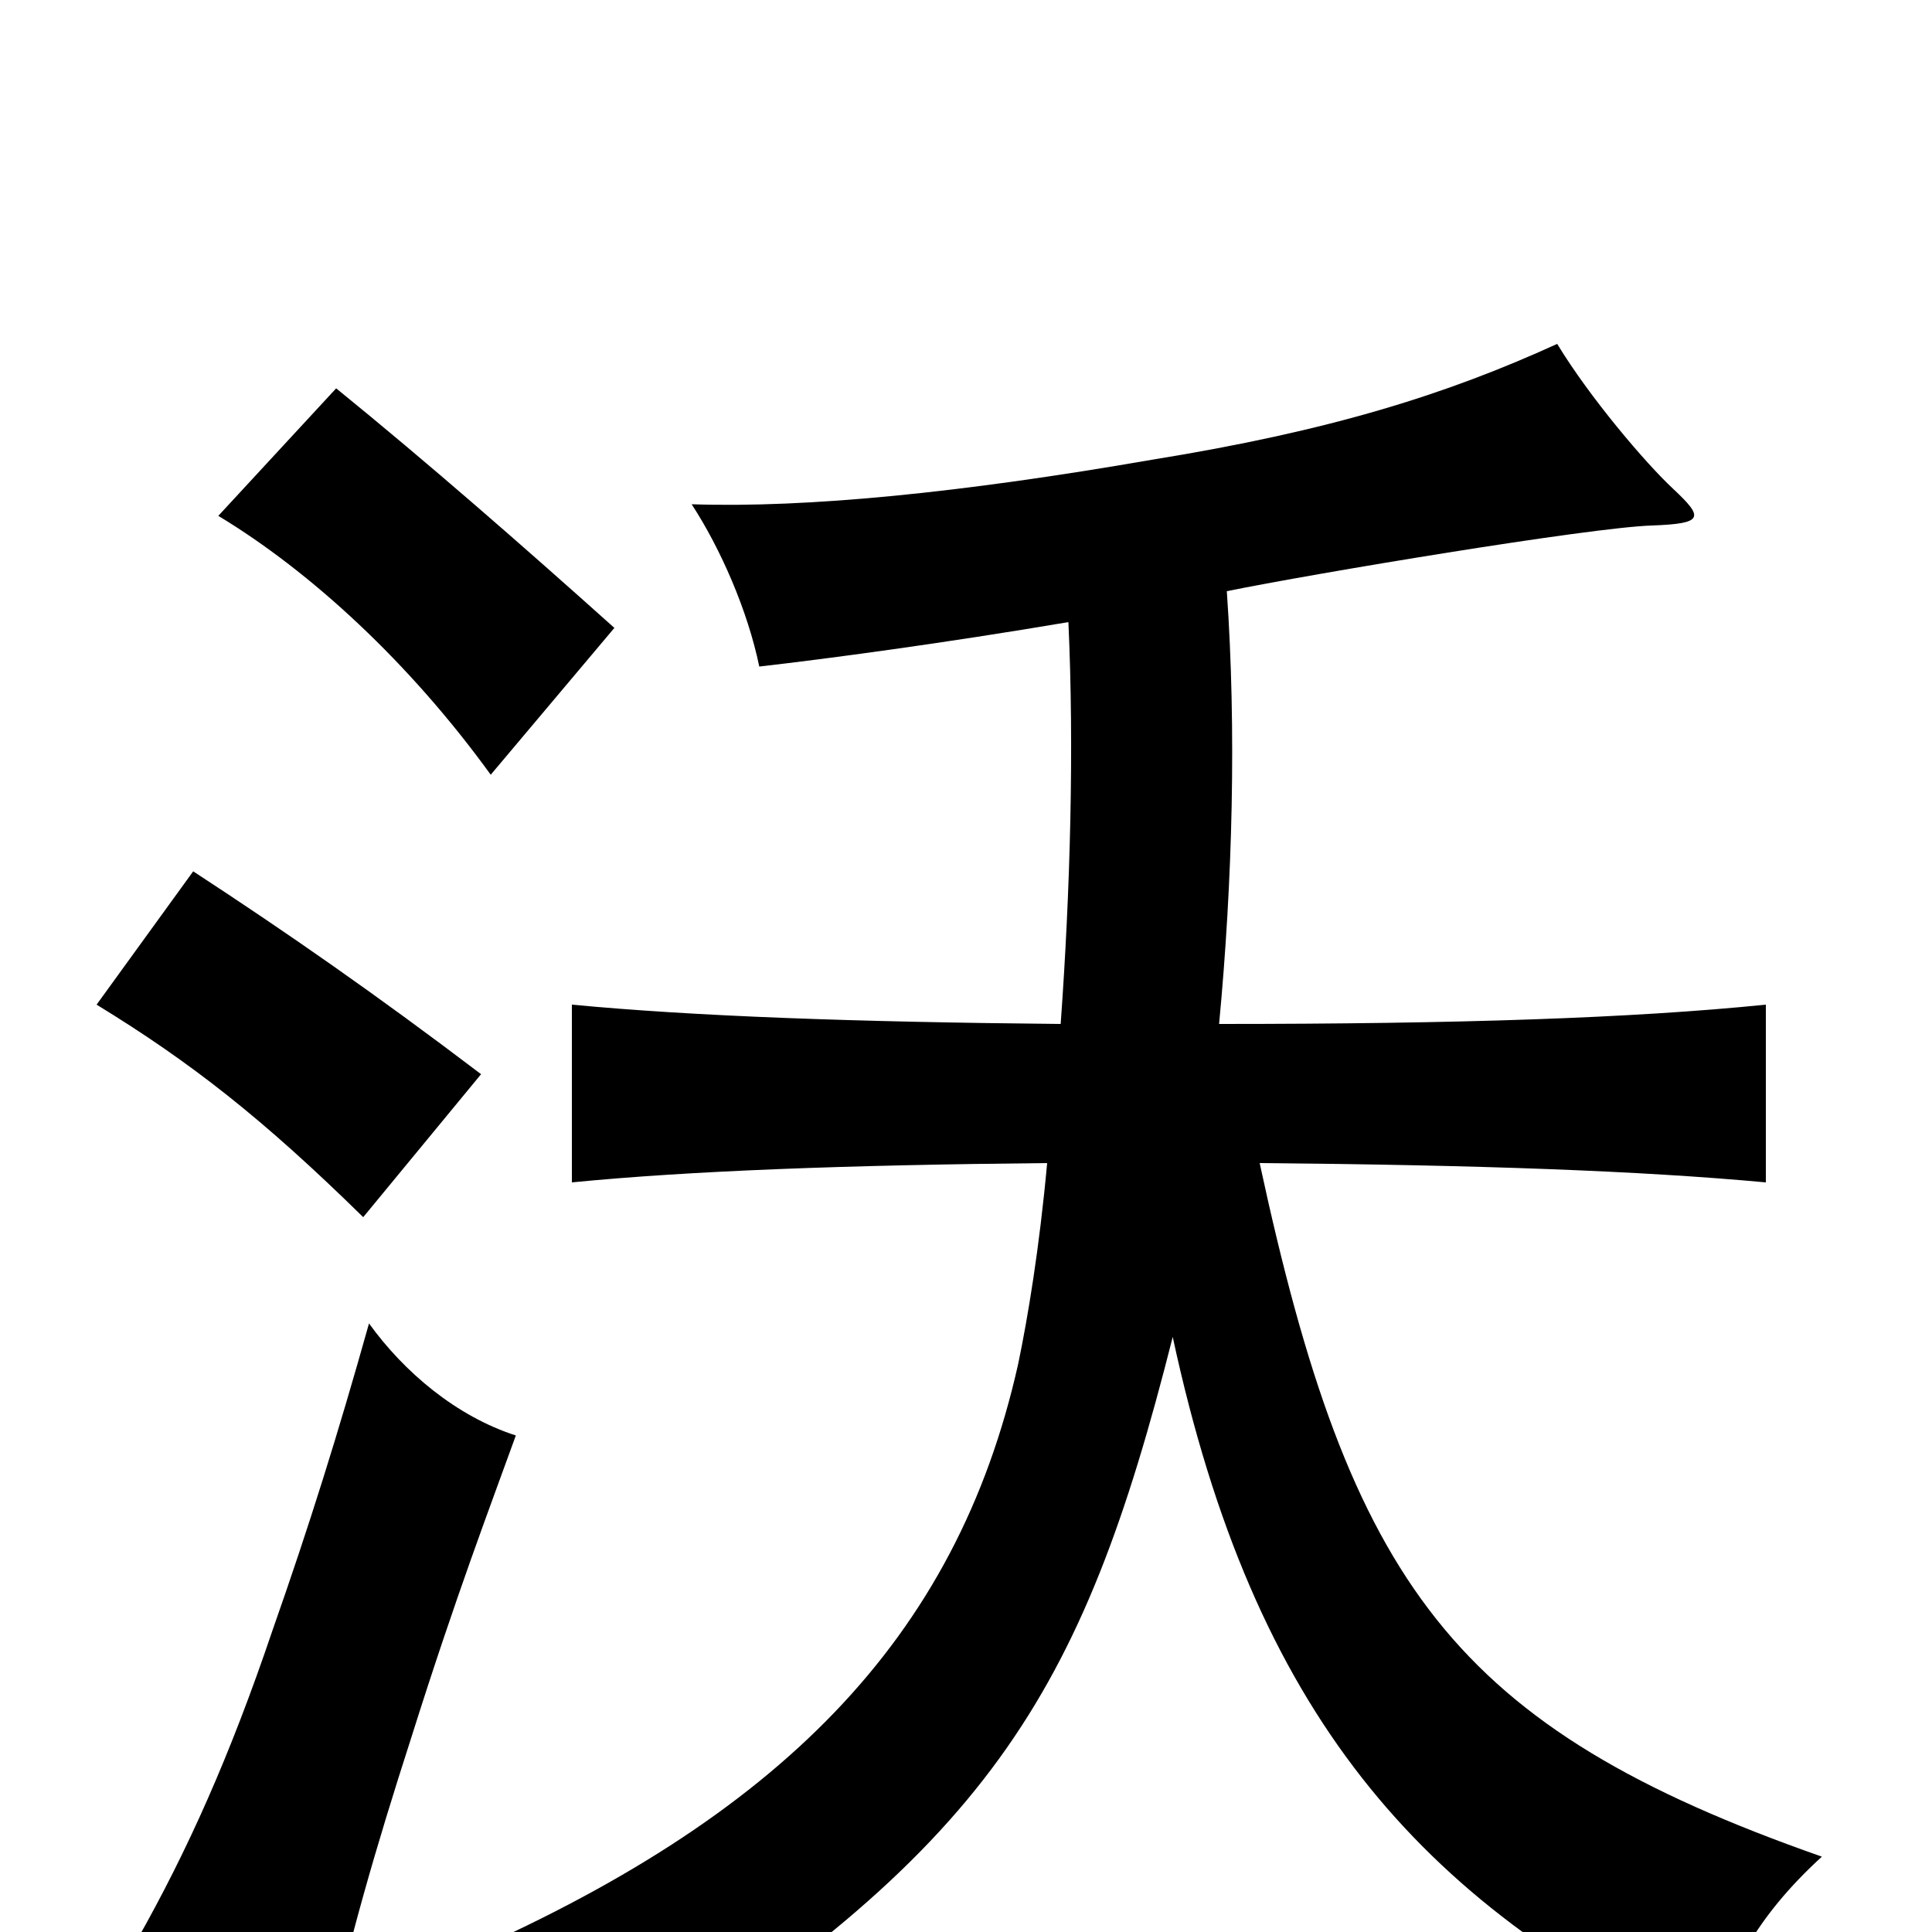 <svg xmlns="http://www.w3.org/2000/svg" viewBox="0 -1000 1000 1000">
	<path fill="#000000" d="M267 -257C236 -267 209 -290 191 -315C175 -258 160 -210 141 -156C119 -91 97 -42 71 4C103 19 133 39 167 65C181 3 194 -42 213 -101C236 -174 254 -221 267 -257ZM249 -444C195 -485 149 -517 100 -549L50 -480C99 -450 136 -421 188 -370ZM318 -675C270 -718 222 -760 174 -799L113 -733C161 -704 212 -657 254 -599ZM553 -678C556 -613 554 -539 549 -470C442 -471 359 -474 296 -480V-388C357 -394 438 -397 542 -398C538 -354 532 -318 527 -294C495 -151 403 -59 235 14C274 33 294 50 315 81C512 -42 560 -122 607 -308C649 -113 734 -16 883 56C895 21 908 -7 943 -39C752 -106 699 -180 652 -398C766 -397 849 -394 914 -388V-480C845 -473 755 -470 631 -470C638 -544 640 -622 635 -694C679 -703 823 -727 855 -728C882 -729 882 -732 866 -747C852 -760 823 -794 806 -822C749 -796 689 -777 596 -762C498 -745 418 -737 358 -739C373 -716 387 -684 393 -655C428 -659 488 -667 553 -678Z"/>
</svg>